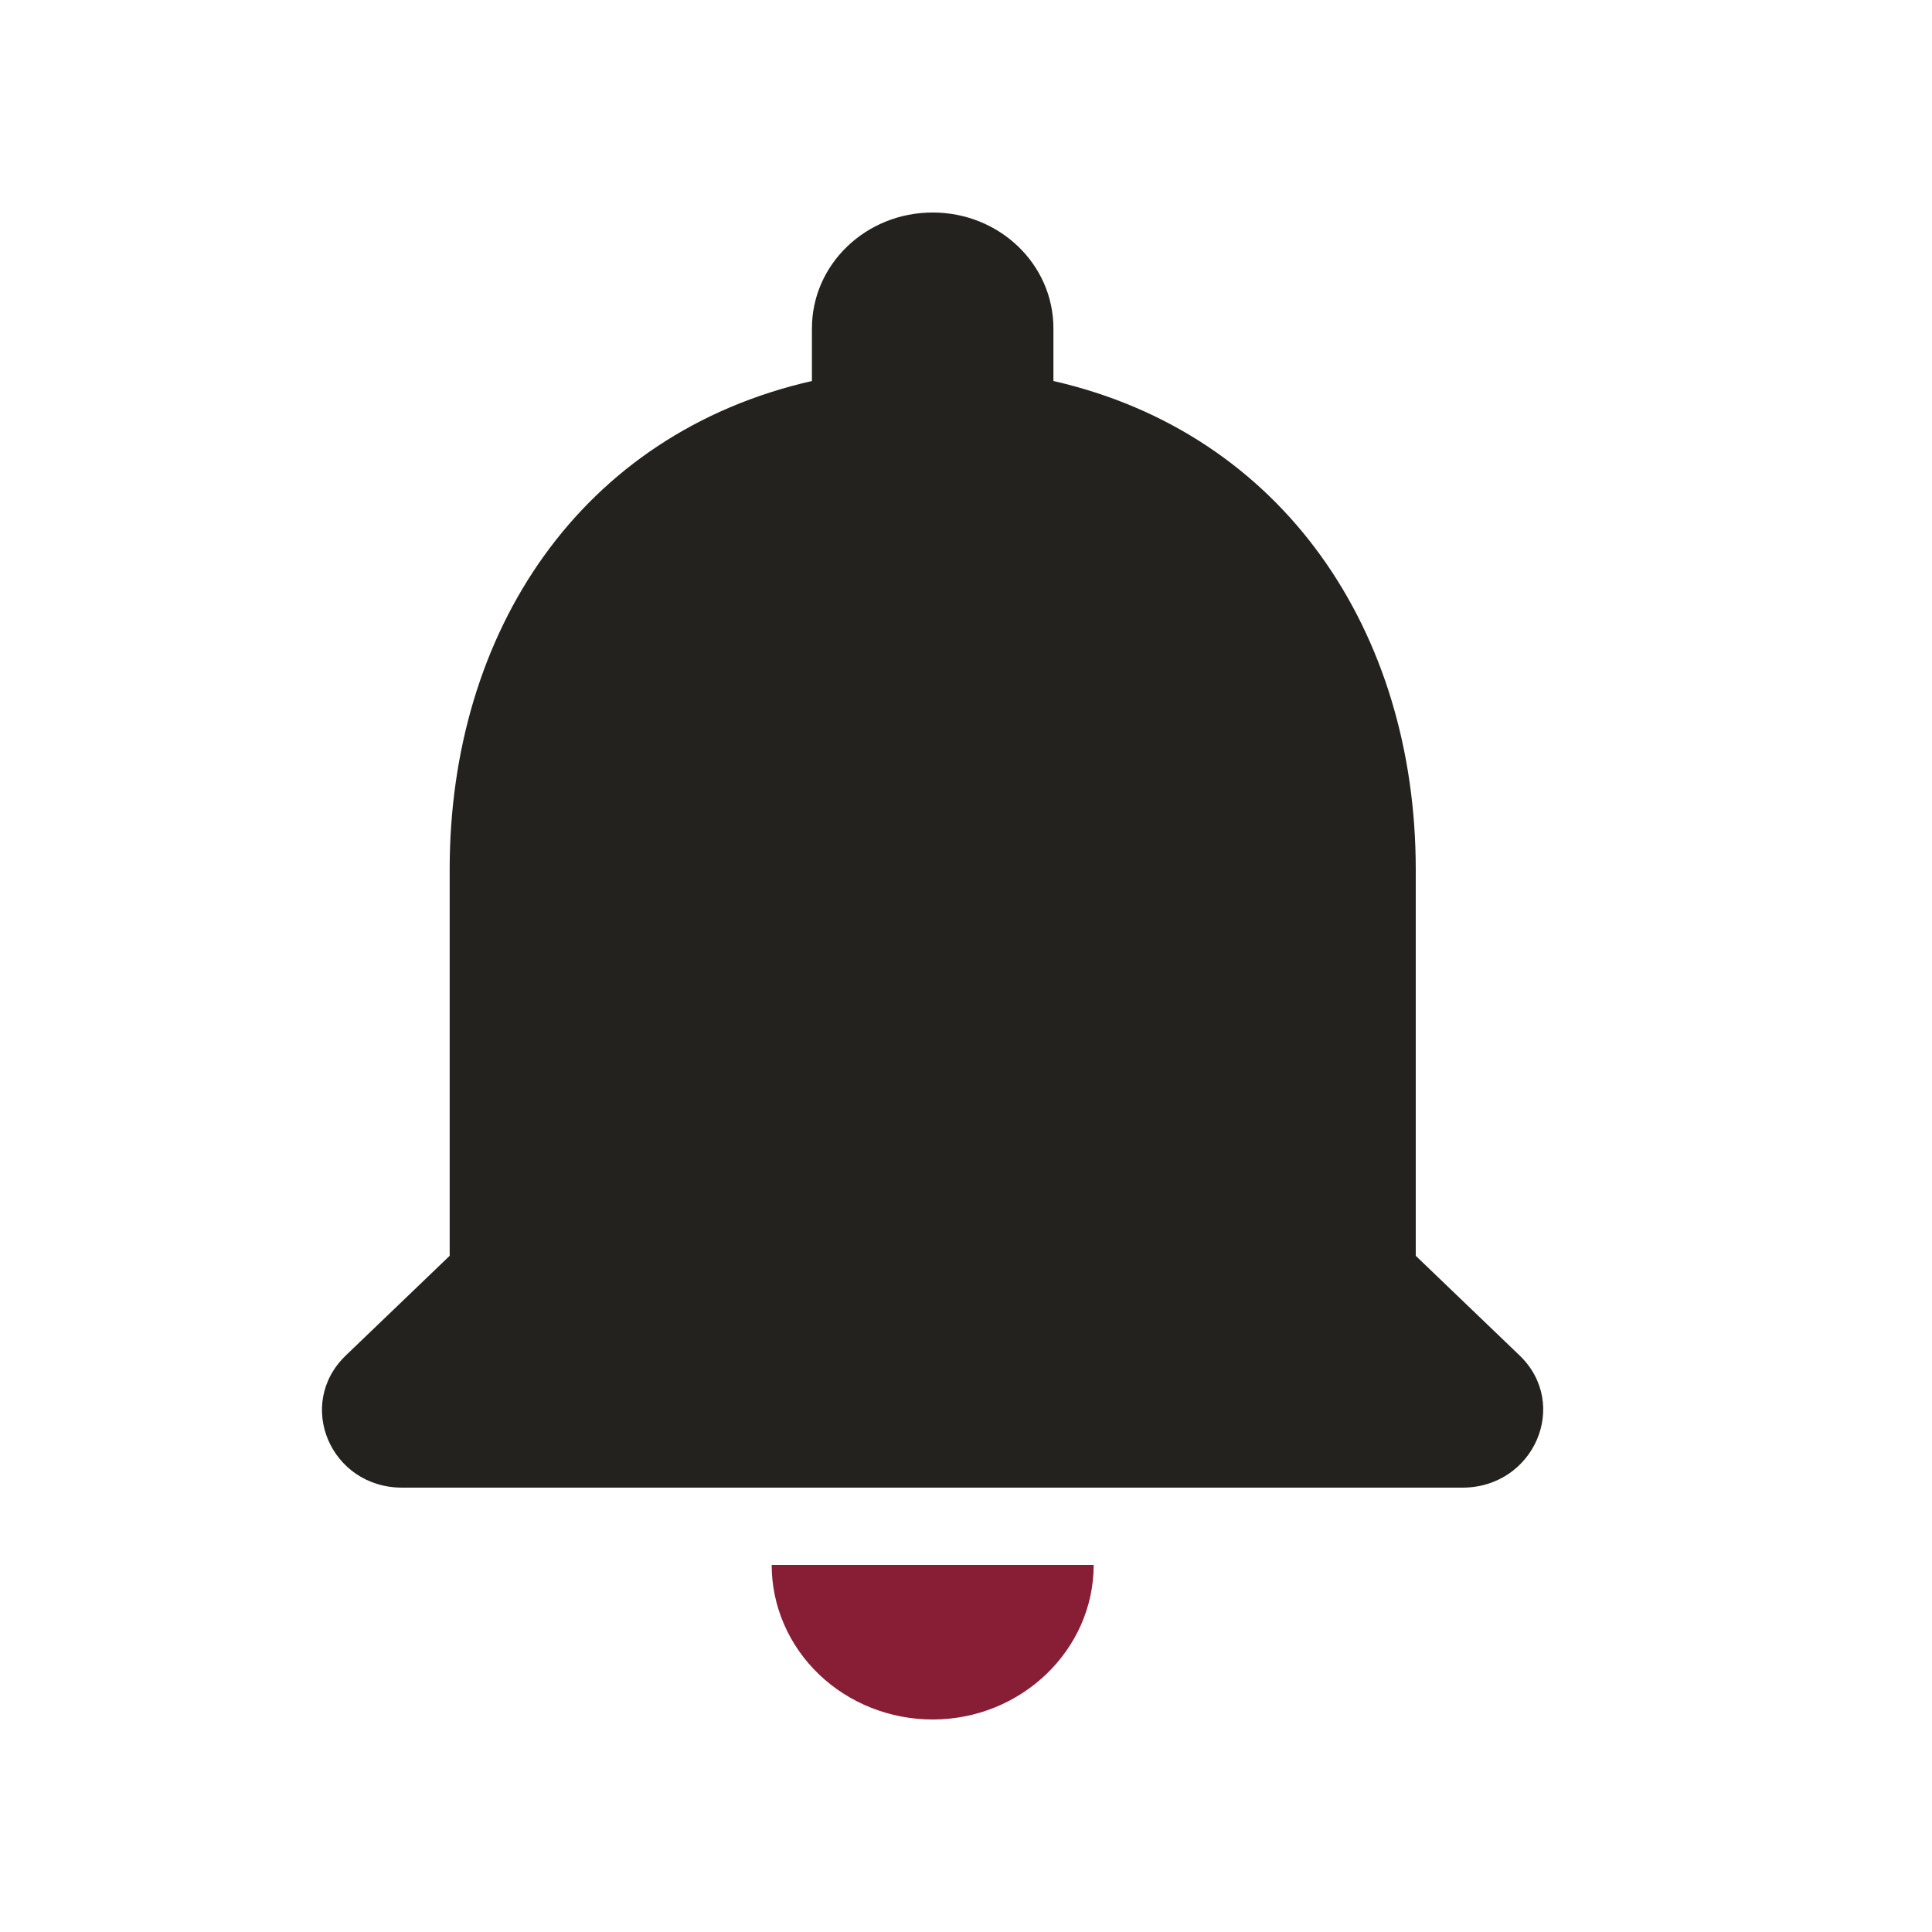 <svg width="24" height="24" viewBox="0 0 24 24" fill="none" xmlns="http://www.w3.org/2000/svg">
<path d="M17.587 15.6V10.8C17.587 7.853 15.947 5.386 13.086 4.733V4.08C13.086 3.283 12.416 2.64 11.586 2.64C10.757 2.64 10.086 3.283 10.086 4.08V4.733C7.216 5.386 5.586 7.843 5.586 10.8V15.6L4.296 16.838C3.666 17.443 4.106 18.48 4.996 18.48H18.166C19.056 18.48 19.506 17.443 18.877 16.838L17.587 15.6Z" fill="#24221E"/>
<path d="M13.586 19.44C13.586 20.496 12.686 21.36 11.586 21.36C11.056 21.36 10.547 21.158 10.172 20.798C9.797 20.438 9.586 19.949 9.586 19.44H13.586Z" fill="#871E35"/>
</svg>
